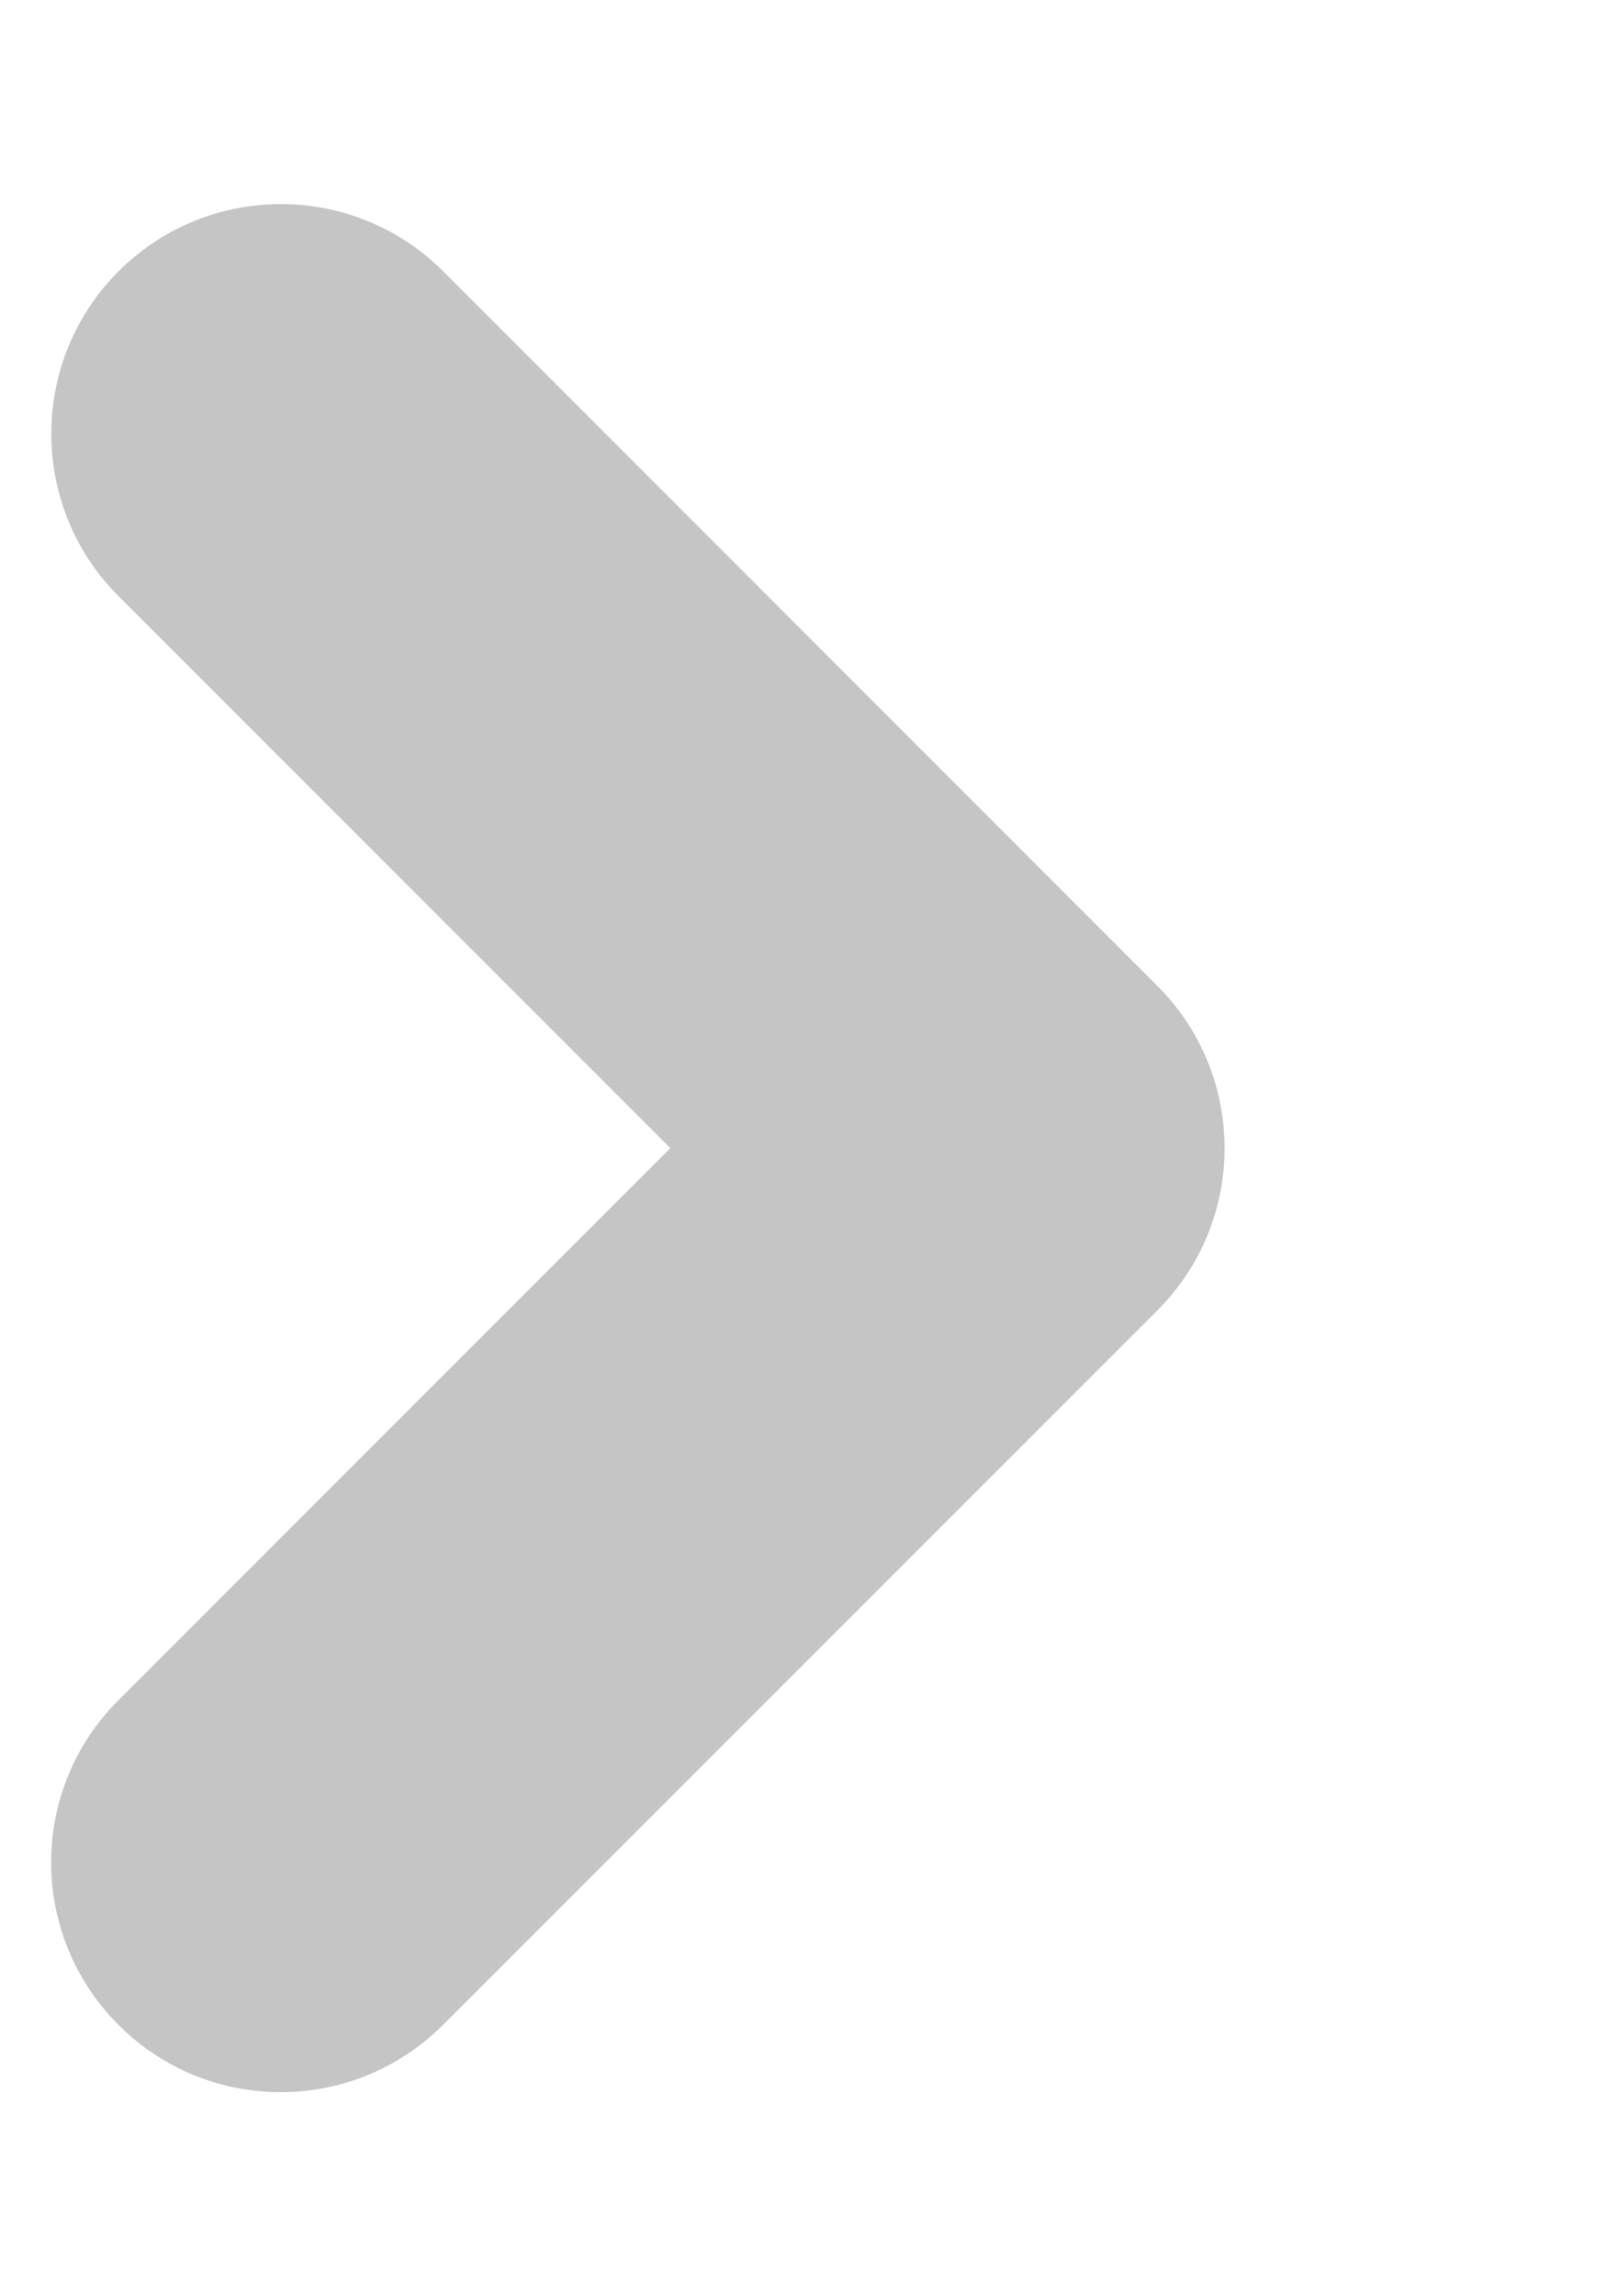 <svg width="7" height="10" viewBox="0 0 7 10" fill="none" xmlns="http://www.w3.org/2000/svg">
<path fill-rule="evenodd" clip-rule="evenodd" d="M5.022 5.726C5.029 5.72 5.035 5.713 5.041 5.707C5.432 5.317 5.432 4.683 5.041 4.293L1.931 1.182C1.54 0.791 0.907 0.791 0.516 1.182C0.126 1.572 0.126 2.206 0.516 2.596L2.92 5L0.516 7.404C0.125 7.794 0.125 8.427 0.516 8.818C0.906 9.209 1.539 9.209 1.93 8.818L5.022 5.726Z" fill="#C5C5C5"/>
</svg>
